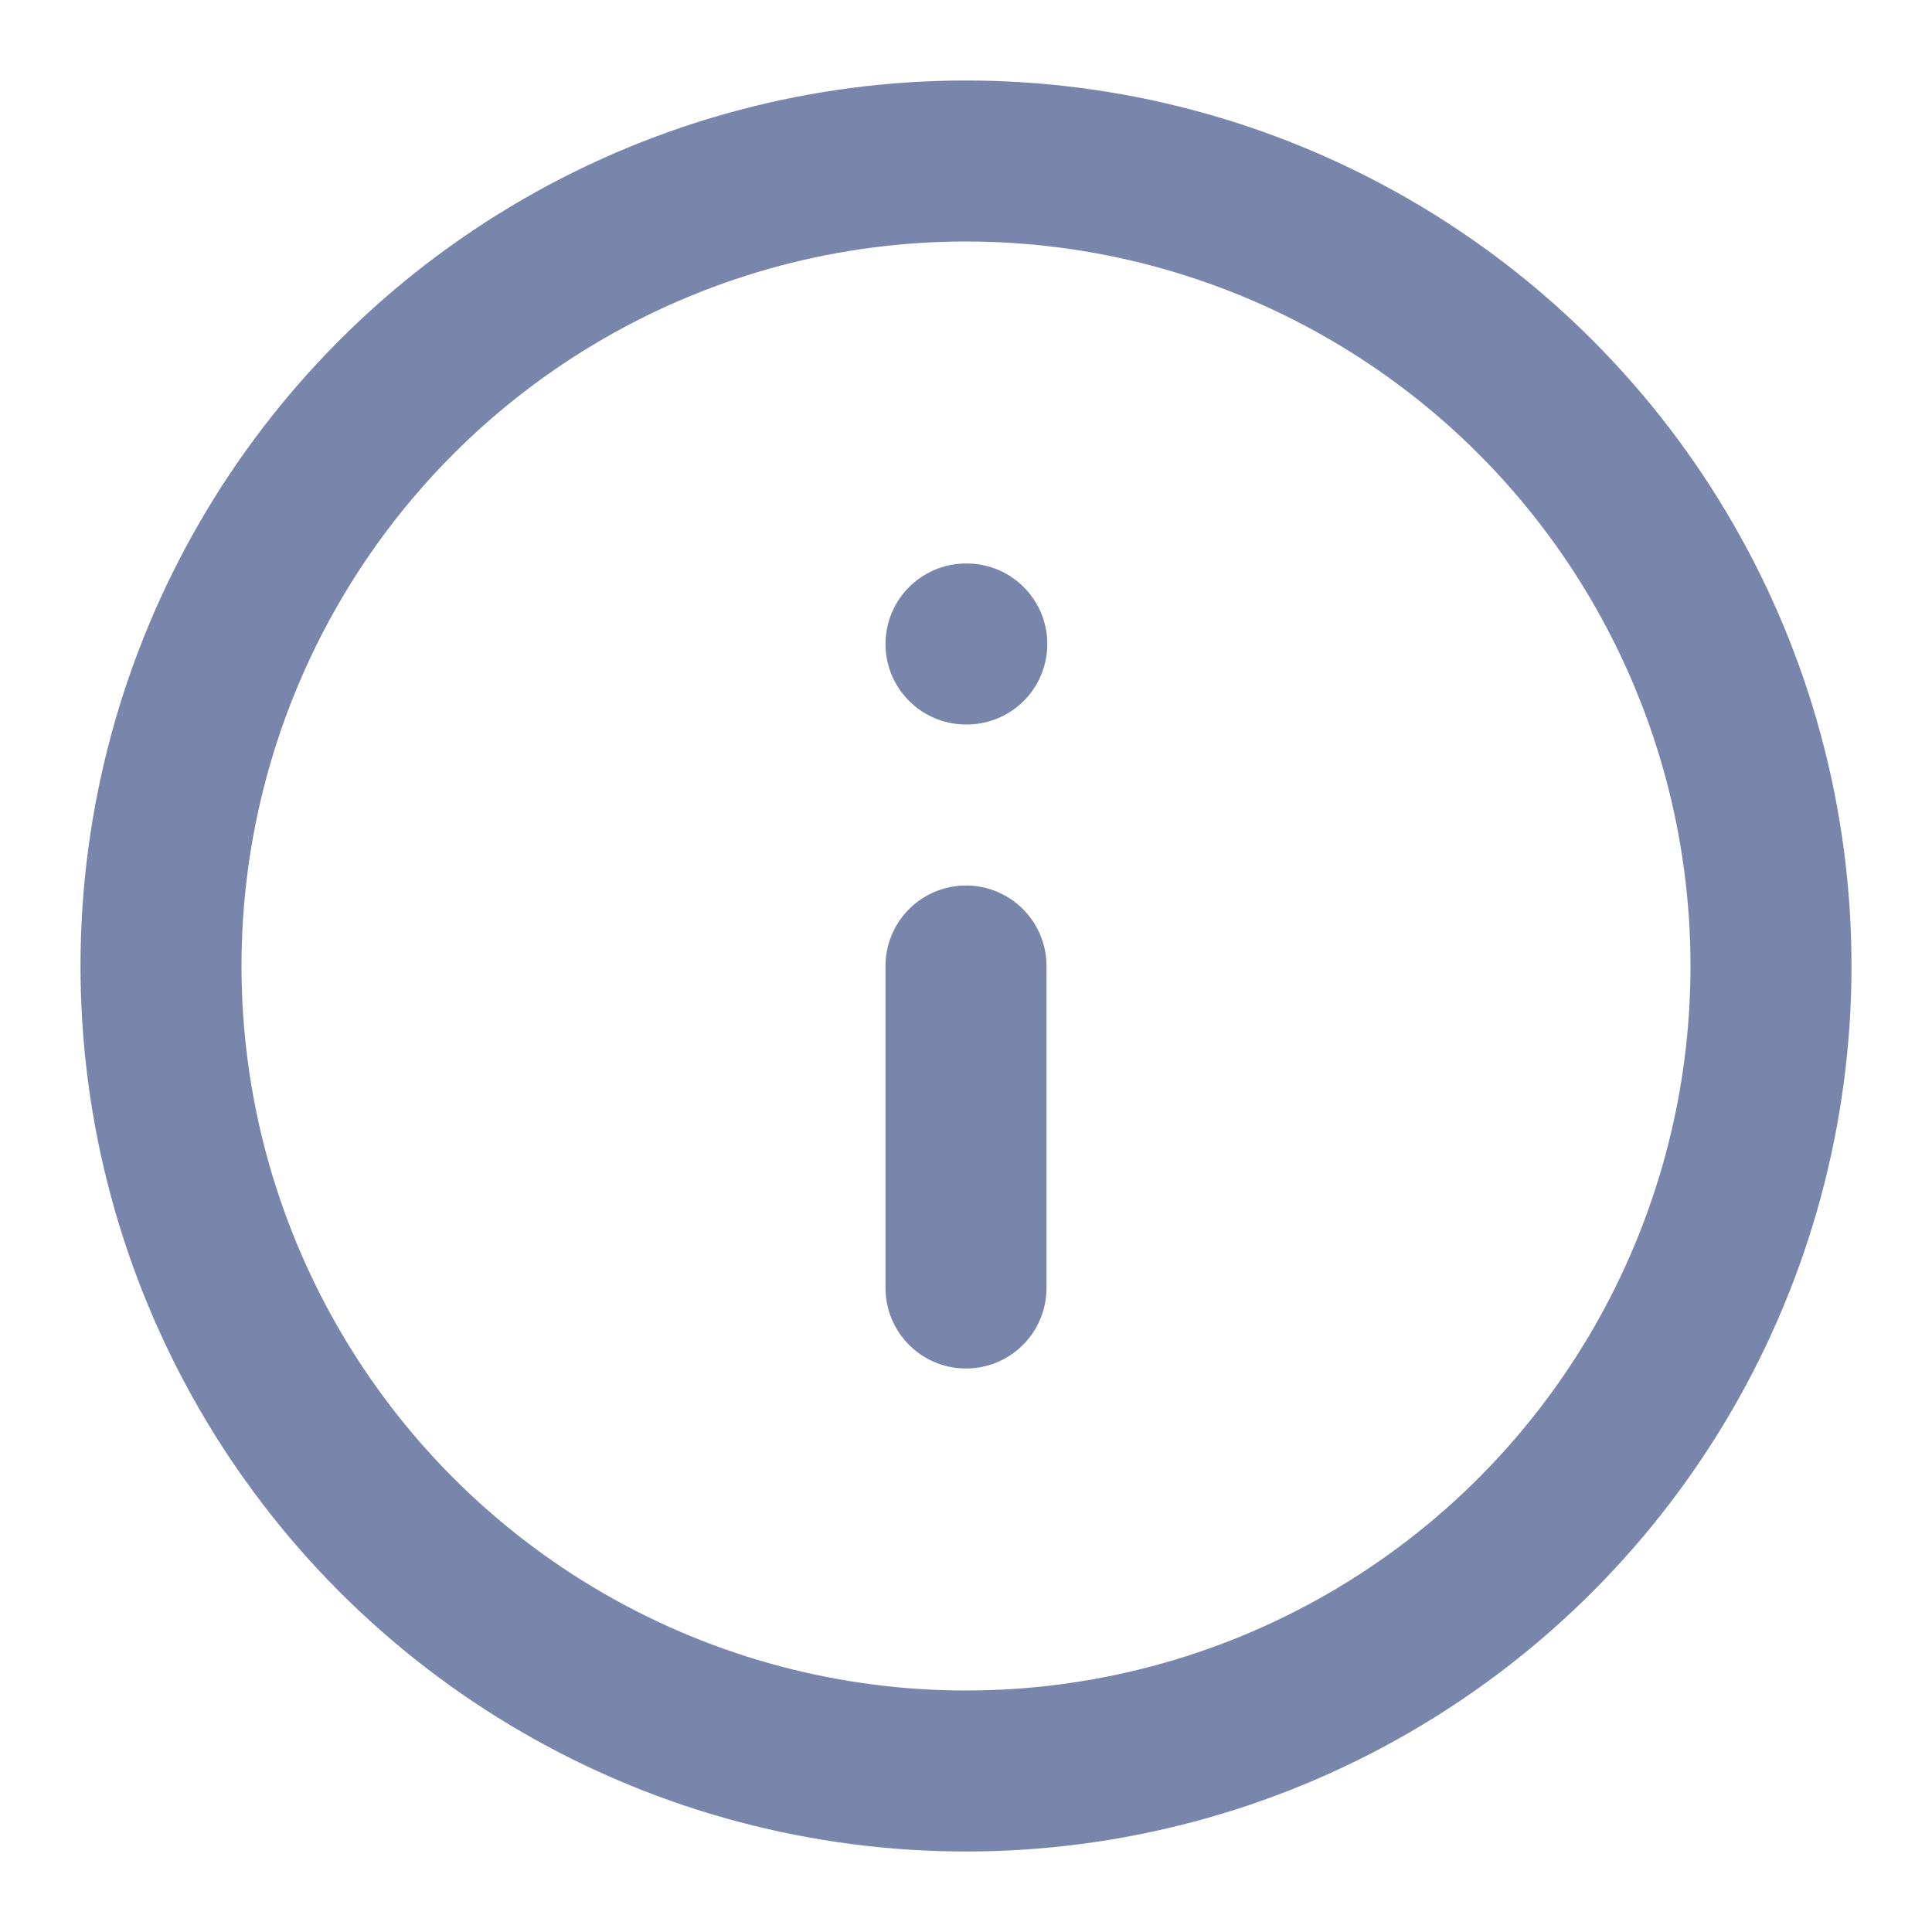 <svg xmlns="http://www.w3.org/2000/svg" width="24" height="24" viewBox="0 0 24 24" fill="none" stroke="#7986AC" stroke-width="2" stroke-linecap="round" stroke-linejoin="round" class="lucide lucide-info"><circle cx="12" cy="12" r="10"/><path d="M12 16v-4"/><path d="M12 8h.01"/></svg>